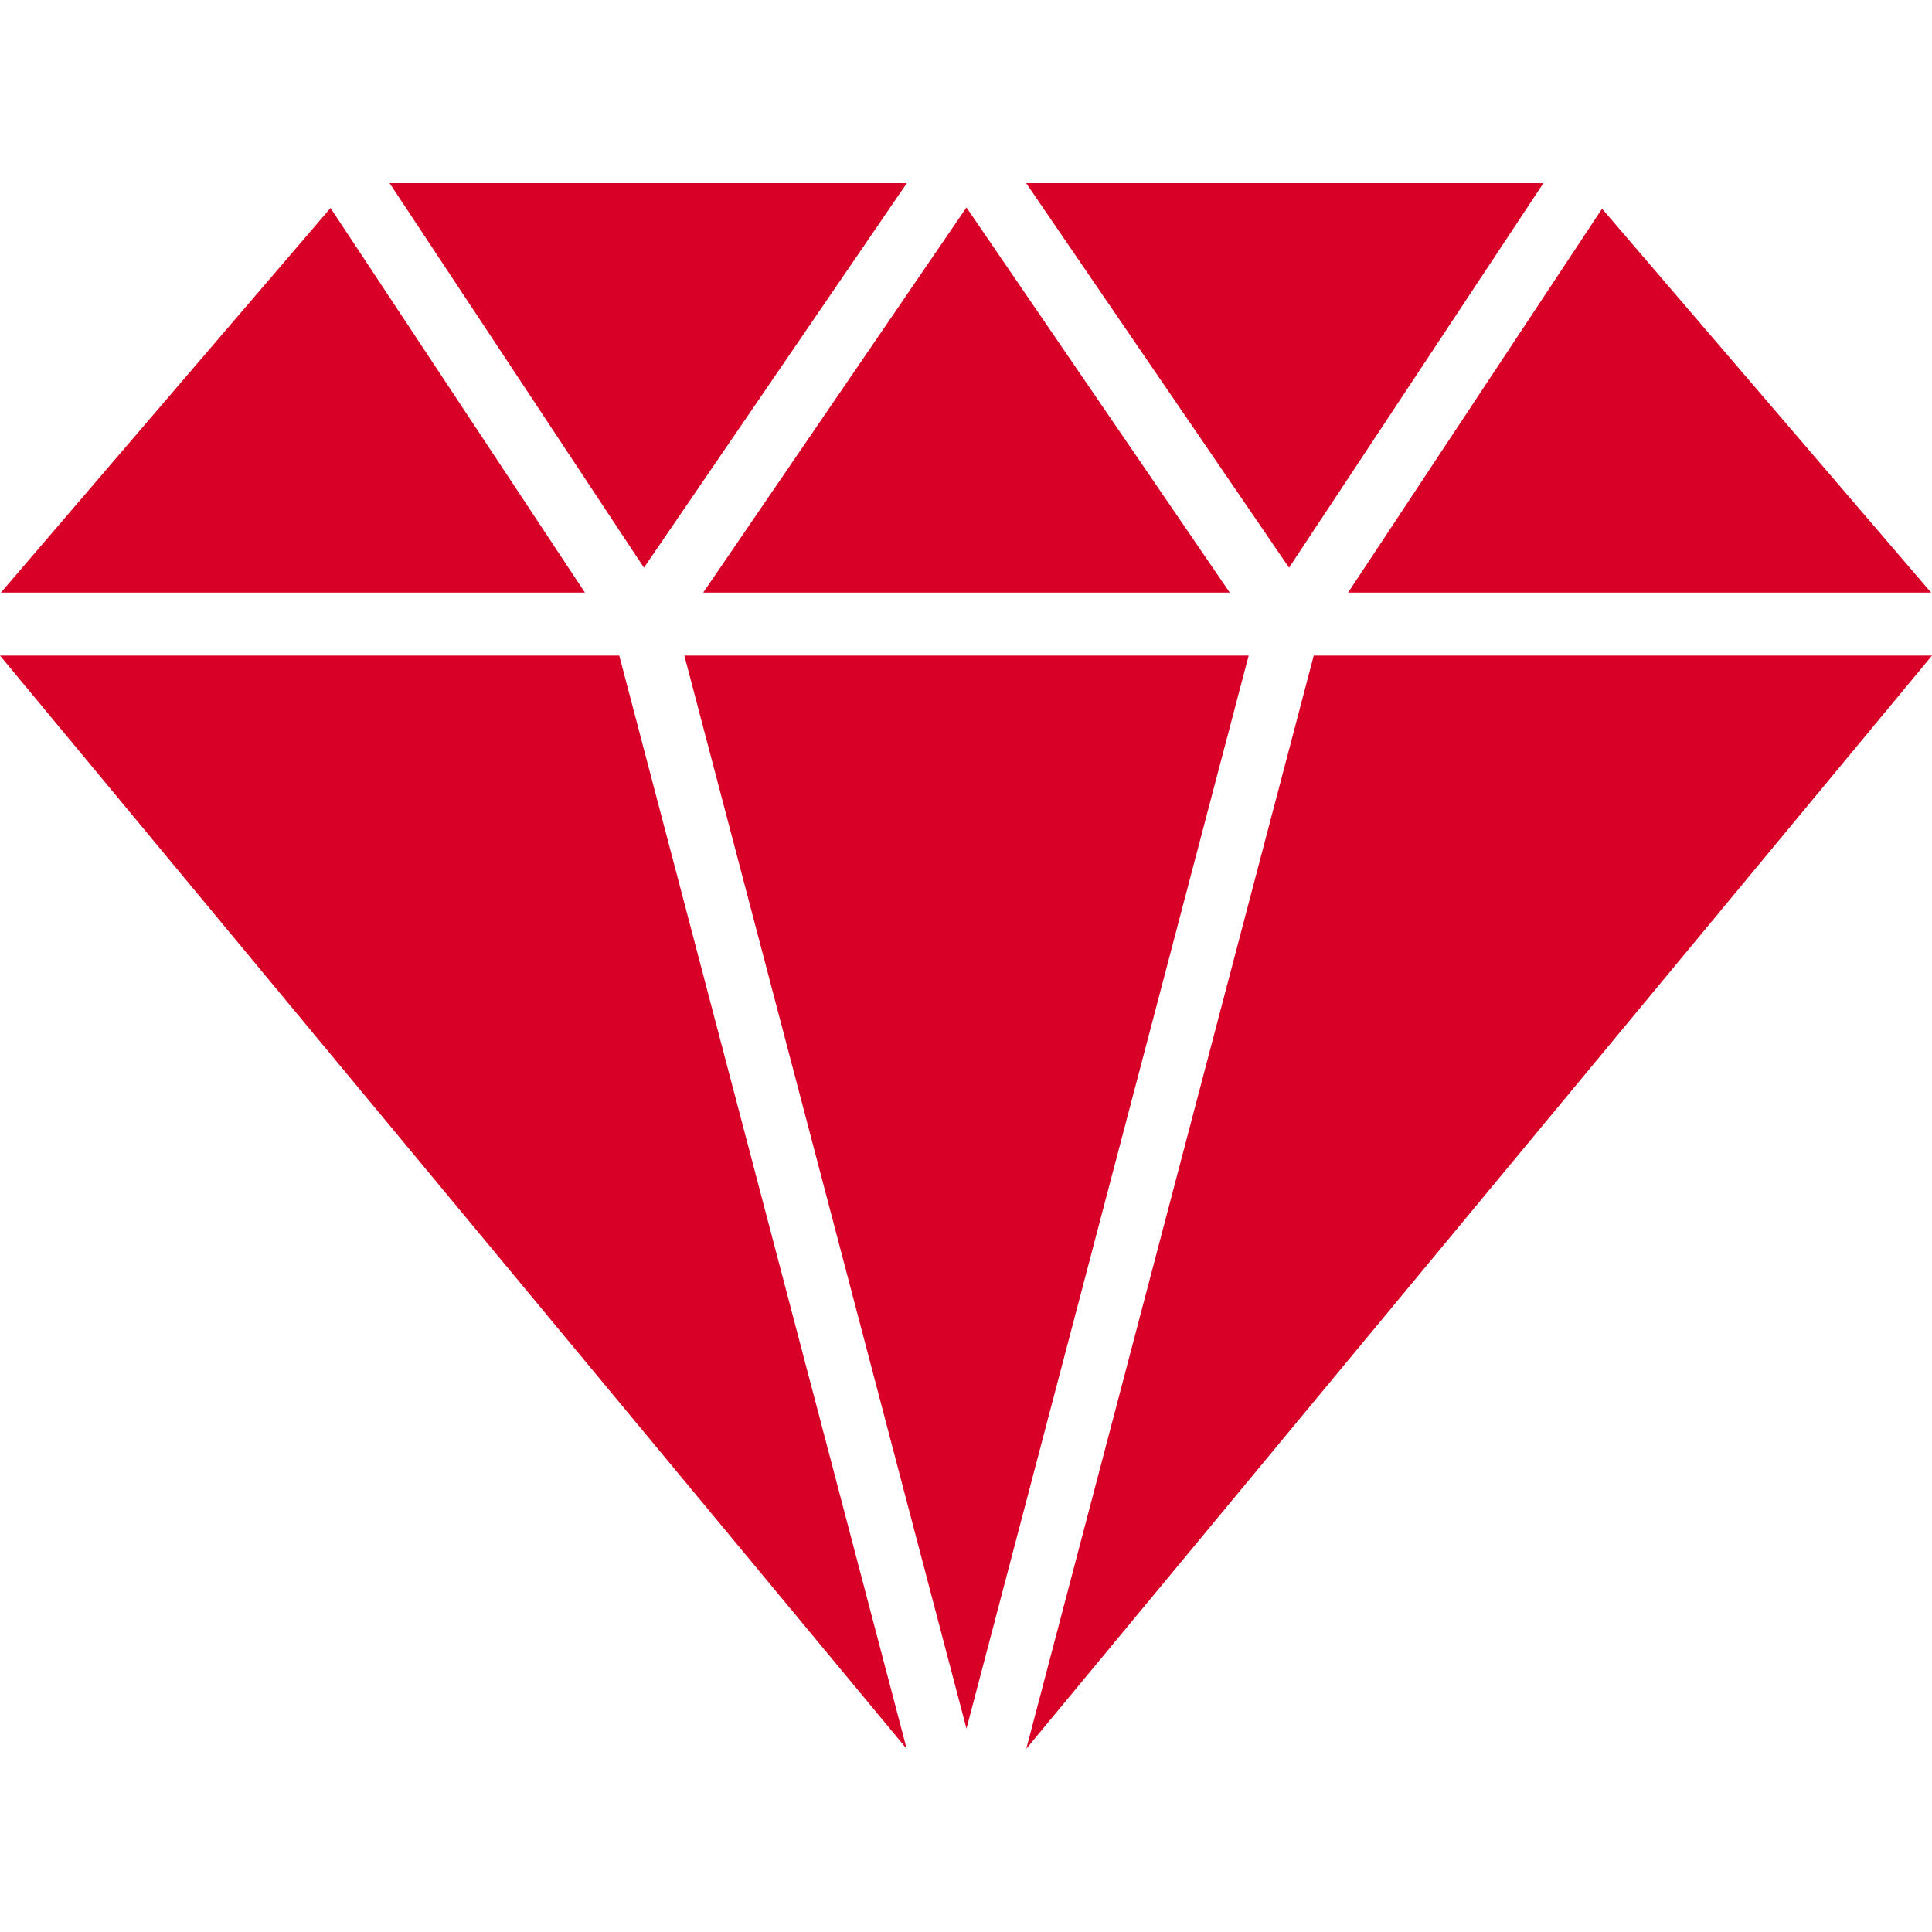 <?xml version="1.0" encoding="iso-8859-1"?>
<!-- Generator: Adobe Illustrator 16.0.0, SVG Export Plug-In . SVG Version: 6.00 Build 0)  -->
<!DOCTYPE svg PUBLIC "-//W3C//DTD SVG 1.1//EN" "http://www.w3.org/Graphics/SVG/1.1/DTD/svg11.dtd">
<svg xmlns="http://www.w3.org/2000/svg" xmlns:xlink="http://www.w3.org/1999/xlink" version="1.1" id="Capa_1" x="0px" y="0px" width="512px" height="512px" viewBox="0 0 417.125 417.125" style="enable-background:new 0 0 417.125 417.125;" xml:space="preserve">
<g>
	<path d="M333.227,39.545l-54.916,83.015l-56.76-83.015H333.227z M269.586,141.545H147.757l60.908,231.669L269.586,141.545z    M151.823,127.945h113.688l-56.847-83.15L151.823,127.945z M139.033,122.56l56.753-83.015H84.116L139.033,122.56z M195.758,377.58   l-62.057-236.035H0L195.758,377.58z M0.19,127.945H126.29L71.359,44.91L0.19,127.945z M345.889,45.06l-54.836,82.885h125.883   L345.889,45.06z M283.641,141.545L221.578,377.56l195.547-236.015H283.641z" fill="#D80027"/>
</g>
<g>
</g>
<g>
</g>
<g>
</g>
<g>
</g>
<g>
</g>
<g>
</g>
<g>
</g>
<g>
</g>
<g>
</g>
<g>
</g>
<g>
</g>
<g>
</g>
<g>
</g>
<g>
</g>
<g>
</g>
</svg>
